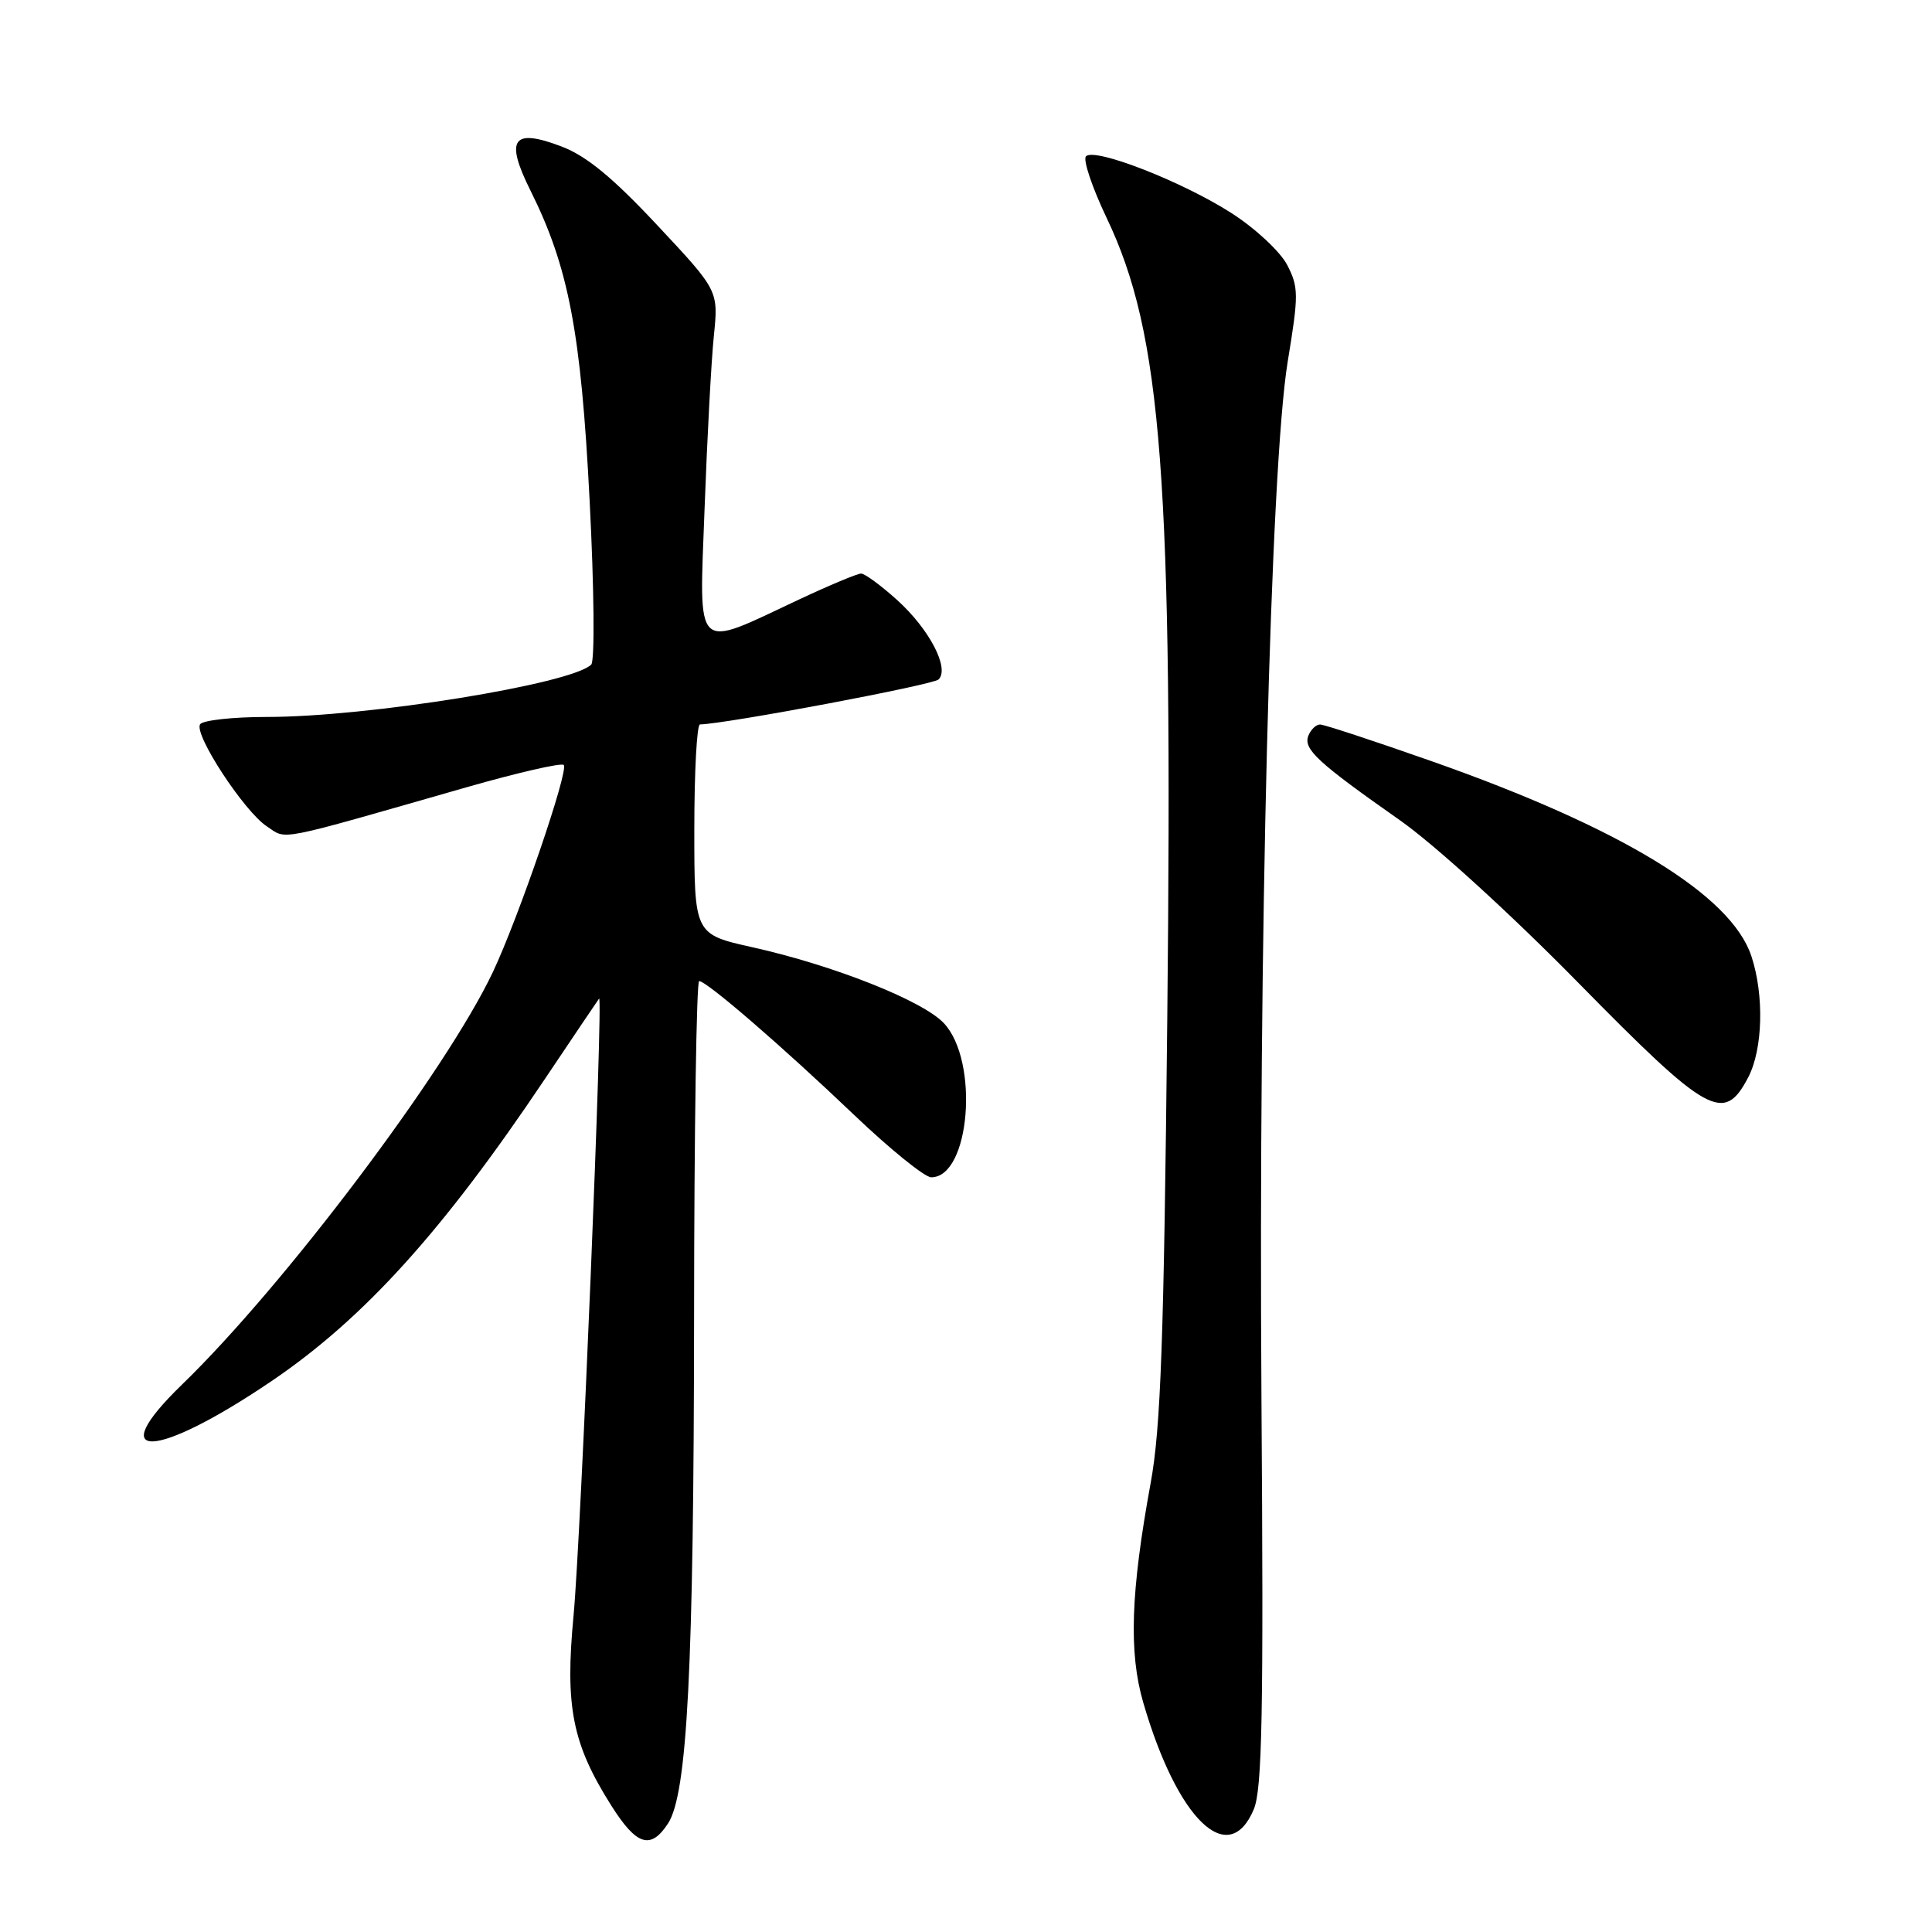 <?xml version="1.0" encoding="UTF-8" standalone="no"?>
<!DOCTYPE svg PUBLIC "-//W3C//DTD SVG 1.1//EN" "http://www.w3.org/Graphics/SVG/1.1/DTD/svg11.dtd" >
<svg xmlns="http://www.w3.org/2000/svg" xmlns:xlink="http://www.w3.org/1999/xlink" version="1.1" viewBox="0 0 256 256">
 <g >
 <path fill="currentColor"
d=" M 88.51 241.63 C 91.08 237.70 91.93 221.13 91.97 174.25 C 91.98 149.91 92.29 130.00 92.64 130.00 C 93.64 130.00 103.62 138.62 113.17 147.73 C 117.94 152.28 122.54 156.00 123.39 156.00 C 128.54 156.00 129.79 140.60 125.06 135.57 C 122.26 132.59 110.45 127.91 99.72 125.52 C 92.00 123.80 92.00 123.80 92.00 109.90 C 92.00 102.25 92.34 95.99 92.75 95.99 C 96.14 95.93 123.65 90.75 124.37 90.03 C 125.85 88.55 123.15 83.37 118.88 79.51 C 116.74 77.58 114.59 76.00 114.10 76.00 C 113.61 76.00 109.90 77.55 105.85 79.45 C 91.83 86.04 92.64 86.83 93.36 67.39 C 93.70 58.10 94.25 47.80 94.59 44.50 C 95.20 38.50 95.20 38.50 87.08 29.83 C 81.20 23.54 77.71 20.67 74.43 19.42 C 67.93 16.94 66.88 18.40 70.28 25.23 C 75.34 35.37 76.99 43.97 78.13 66.35 C 78.73 77.97 78.82 87.58 78.34 88.06 C 75.77 90.63 48.74 95.00 35.38 95.00 C 30.84 95.00 26.85 95.44 26.51 95.98 C 25.68 97.33 32.36 107.53 35.36 109.50 C 38.10 111.29 36.07 111.69 61.81 104.32 C 68.59 102.38 74.38 101.05 74.70 101.36 C 75.40 102.07 68.72 121.58 65.31 128.80 C 59.15 141.83 37.68 170.33 24.12 183.46 C 13.53 193.72 20.58 193.44 36.00 182.99 C 48.22 174.70 58.68 163.14 72.18 143.00 C 76.06 137.22 79.29 132.42 79.38 132.32 C 79.95 131.64 76.97 203.74 76.00 214.06 C 74.85 226.15 75.83 231.07 81.00 239.25 C 84.35 244.55 86.21 245.14 88.51 241.63 Z  M 166.13 239.75 C 167.25 237.10 167.44 227.05 167.15 185.50 C 166.74 124.94 168.34 61.88 170.63 47.90 C 172.09 39.05 172.08 38.06 170.56 35.11 C 169.64 33.34 166.37 30.29 163.20 28.25 C 156.69 24.07 145.07 19.53 143.90 20.71 C 143.47 21.14 144.70 24.81 146.63 28.86 C 153.99 44.29 155.42 63.22 154.67 135.00 C 154.22 177.66 153.81 189.19 152.47 196.50 C 149.82 210.97 149.55 218.96 151.49 225.61 C 156.00 241.12 162.78 247.68 166.13 239.75 Z  M 231.65 142.75 C 233.59 139.03 233.78 131.88 232.07 126.70 C 229.39 118.59 214.84 109.71 189.69 100.86 C 182.10 98.19 175.45 96.00 174.91 96.00 C 174.38 96.00 173.68 96.68 173.36 97.50 C 172.68 99.27 174.60 101.04 185.50 108.69 C 190.07 111.90 200.16 121.09 209.06 130.15 C 226.37 147.77 228.42 148.92 231.65 142.75 Z "/>
</g>
</svg>